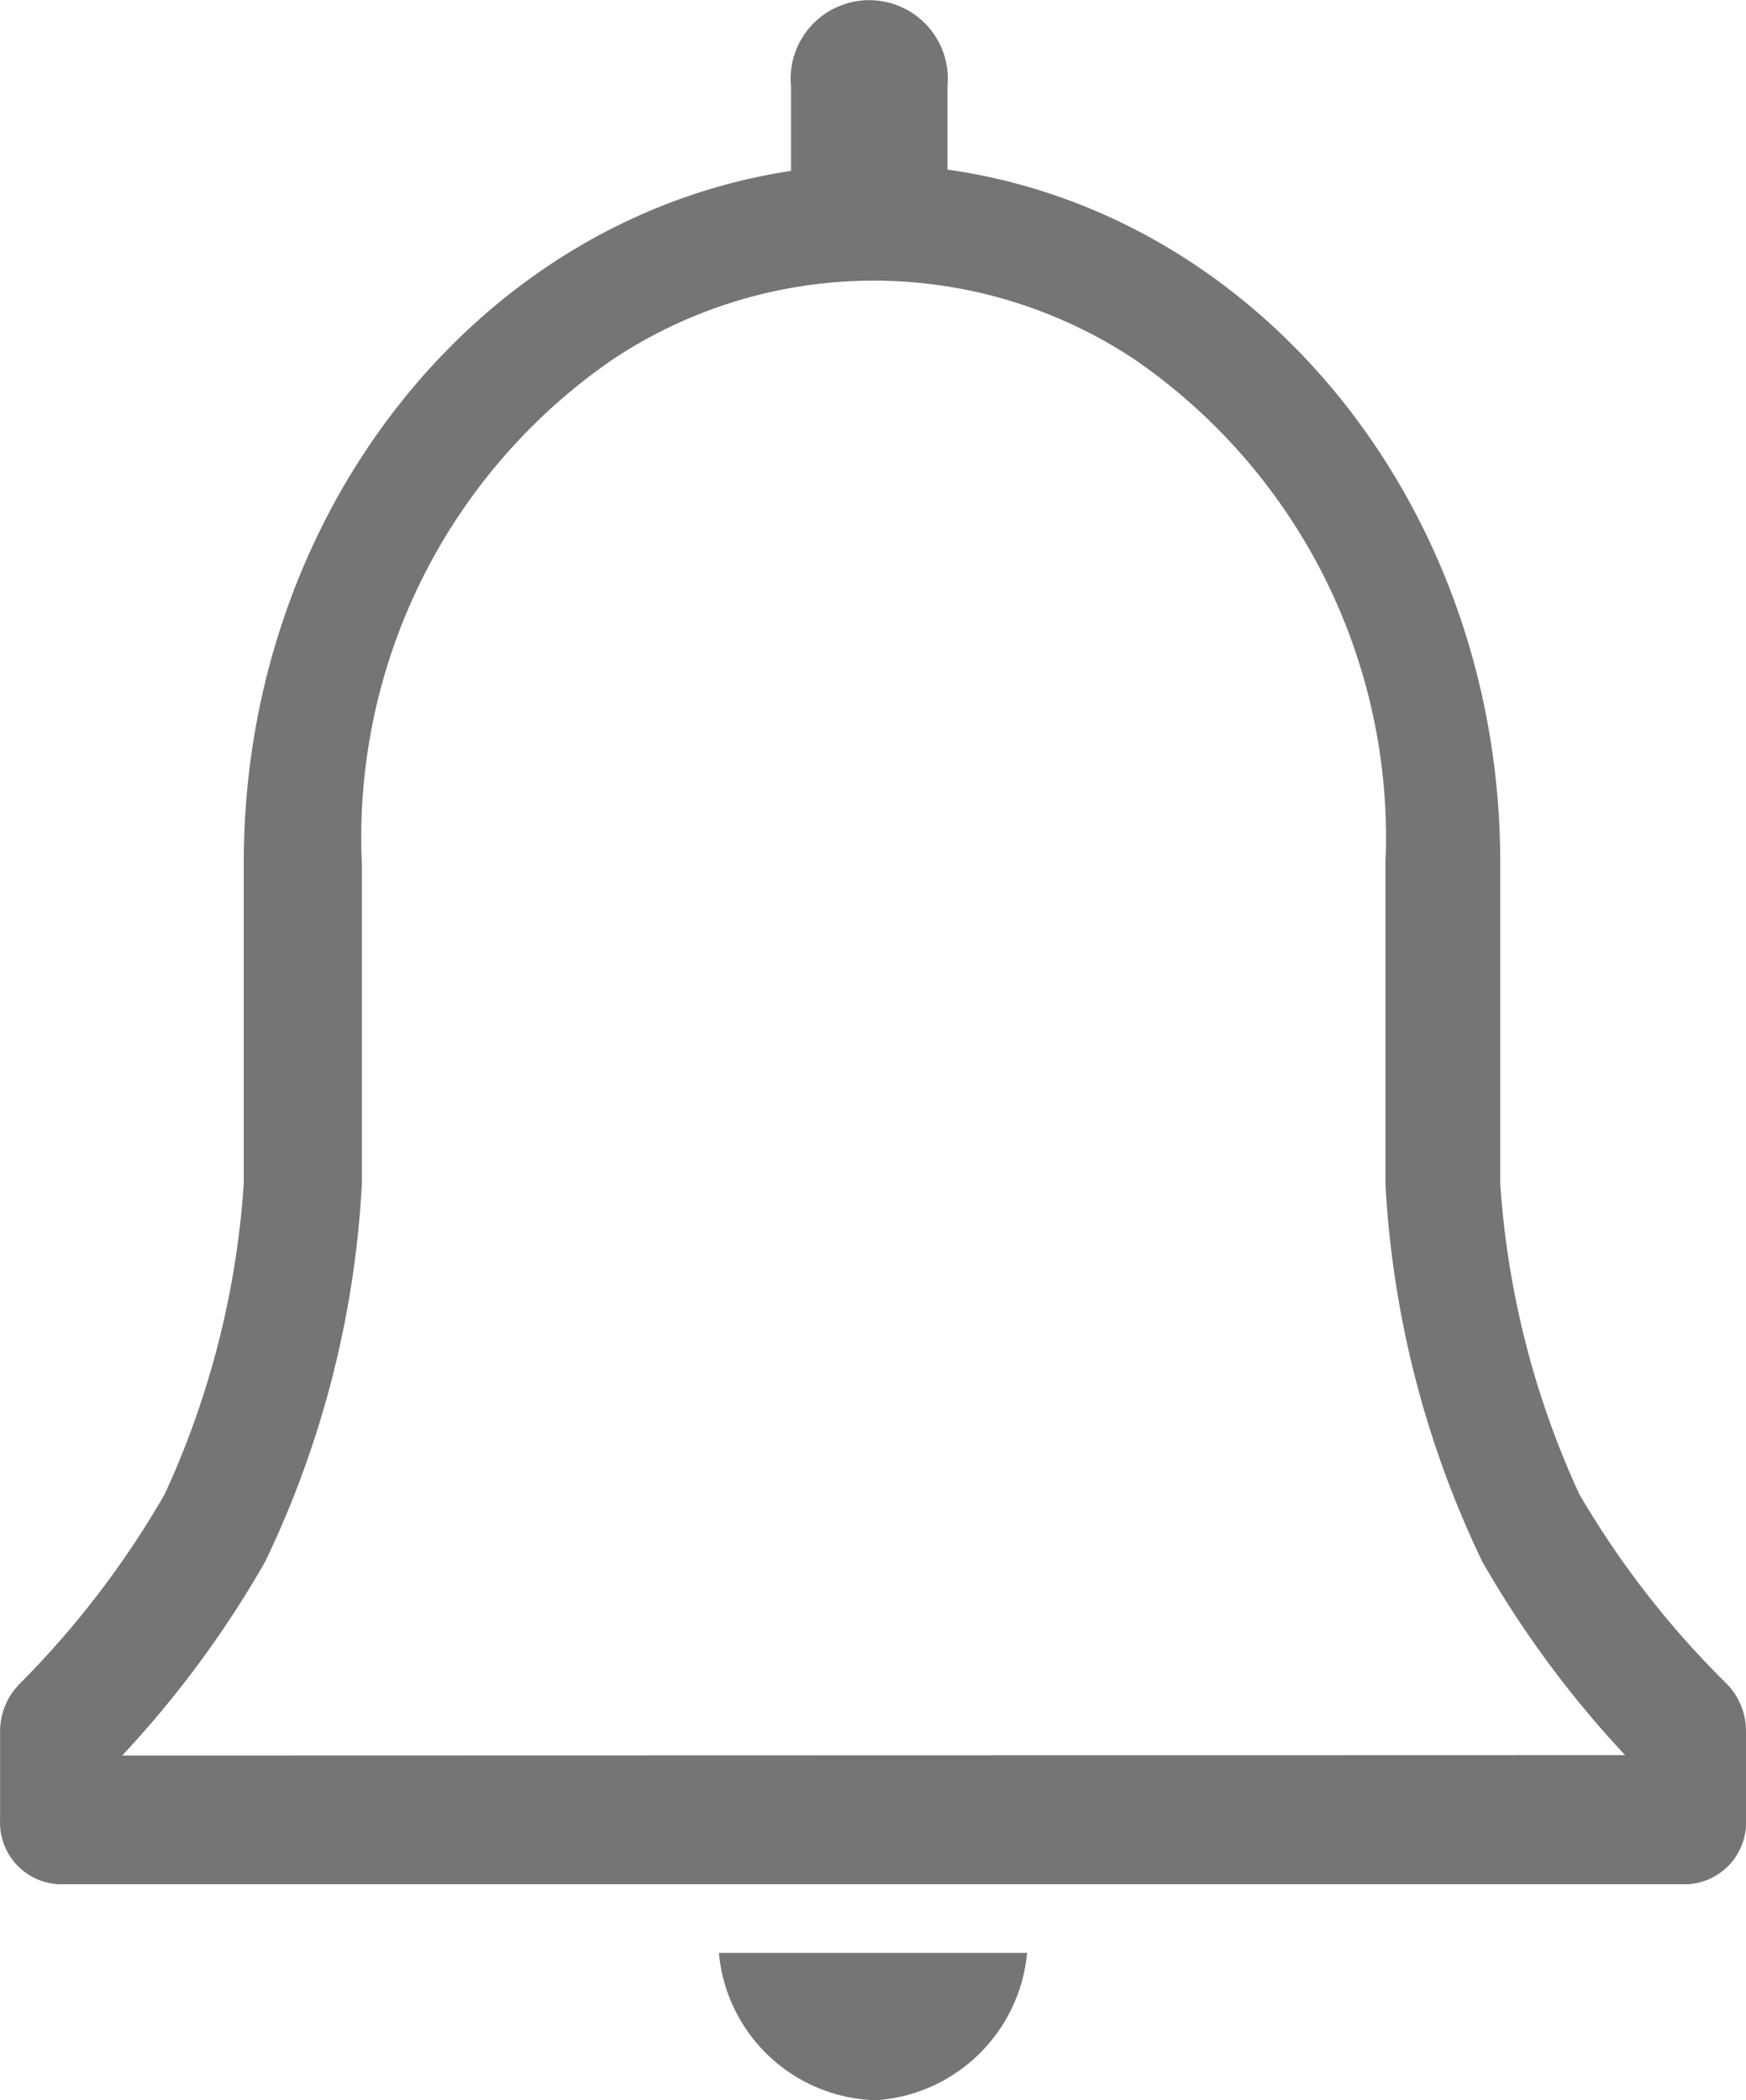 <svg id="notification-line" xmlns="http://www.w3.org/2000/svg" width="21.795" height="26.218" viewBox="0 0 21.795 26.218">
  <path id="Path_31" data-name="Path 31" d="M24.6,22.79a11.389,11.389,0,0,1-1.836-2.363,11,11,0,0,1-.987-3.88V12.563c.01-4.4-2.95-8.113-6.9-8.671V2.852a.981.981,0,1,0-1.953,0V3.908C9,4.505,6.085,8.2,6.093,12.563v3.984a11,11,0,0,1-.987,3.88A11.414,11.414,0,0,1,3.3,22.79a.844.844,0,0,0-.249.6v1.1a.772.772,0,0,0,.731.807H24.114a.772.772,0,0,0,.731-.807V23.4A.844.844,0,0,0,24.6,22.79Zm-20.025.9a12.881,12.881,0,0,0,1.785-2.42,12.4,12.4,0,0,0,1.207-4.718V12.563a7.244,7.244,0,0,1,3.13-6.3,5.884,5.884,0,0,1,6.517,0,7.244,7.244,0,0,1,3.13,6.3v3.984a12.4,12.4,0,0,0,1.207,4.718,12.881,12.881,0,0,0,1.785,2.42Z" transform="translate(-3.05 -1.775)" fill="#757575"/>
  <path id="Path_32" data-name="Path 32" d="M17.28,33.839A2.03,2.03,0,0,0,19.167,32H15.32a2.021,2.021,0,0,0,1.96,1.839Z" transform="translate(-6.346 -7.621)" fill="#757575"/>
</svg>
